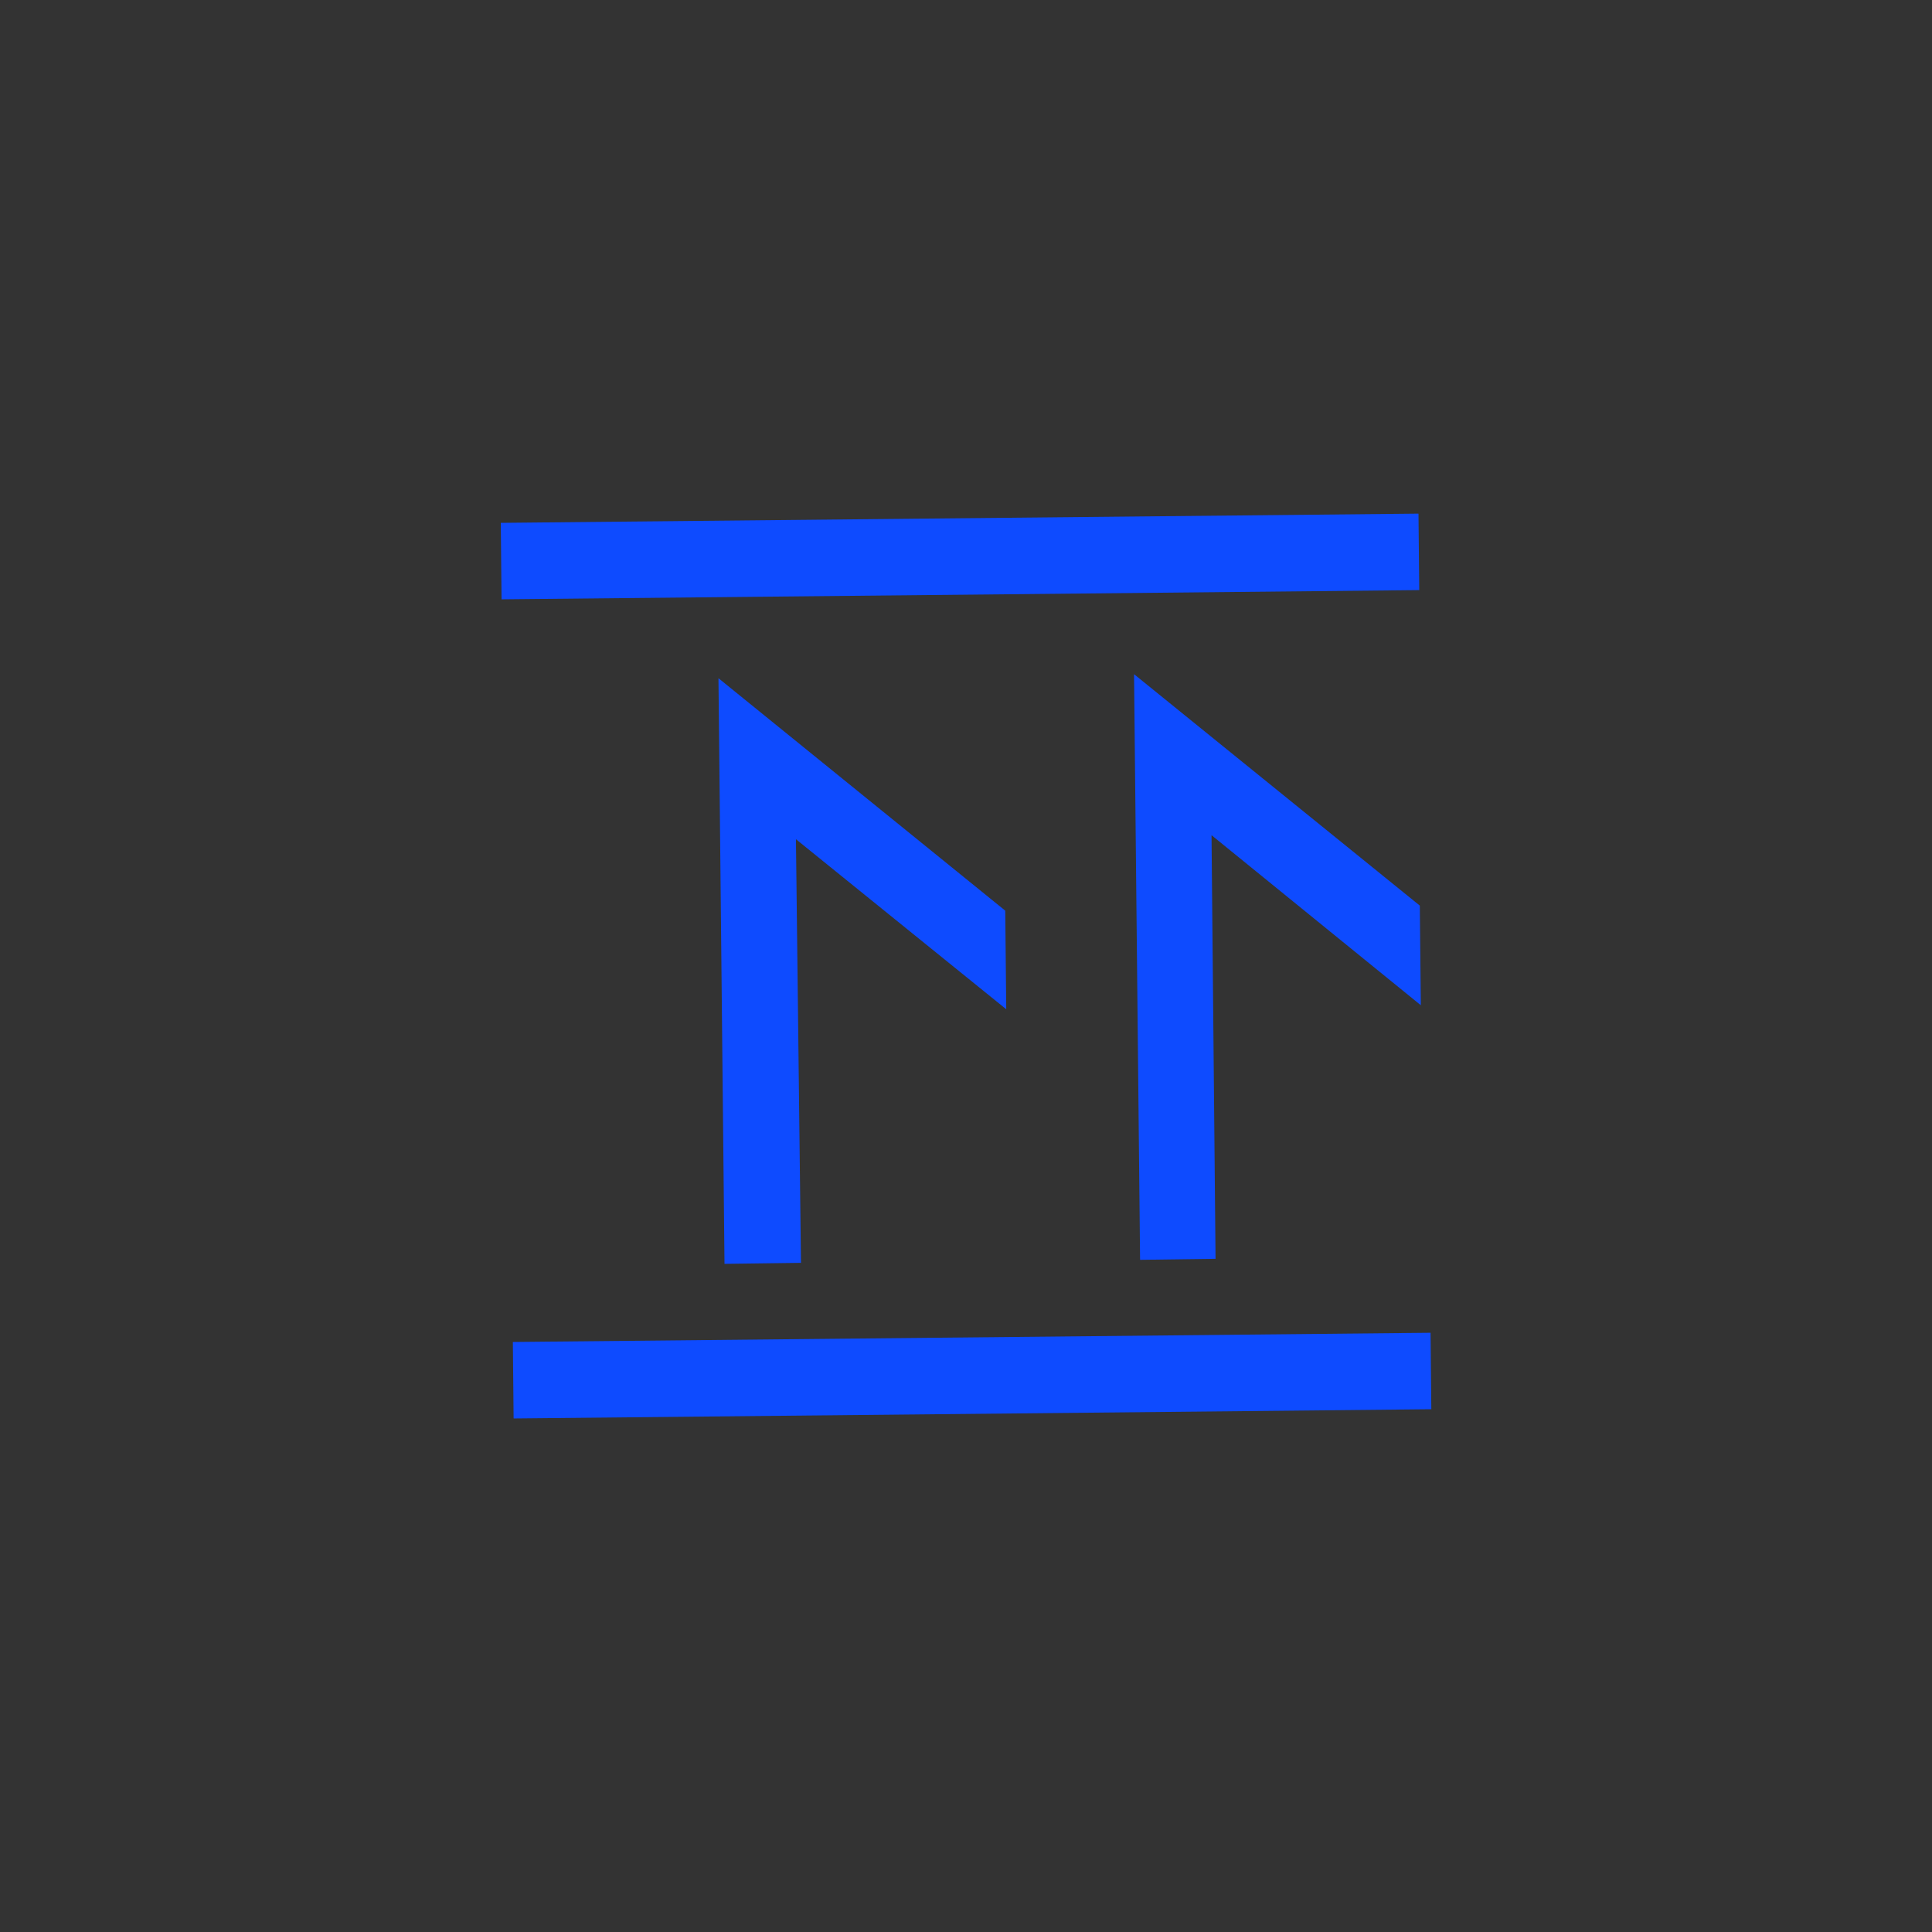 <?xml version="1.0" encoding="utf-8"?>
<!-- Generator: Adobe Illustrator 22.0.1, SVG Export Plug-In . SVG Version: 6.00 Build 0)  -->
<svg version="1.1" id="Layer_1" xmlns="http://www.w3.org/2000/svg" xmlns:xlink="http://www.w3.org/1999/xlink" x="0px" y="0px"
	 viewBox="0 0 192 192" style="enable-background:new 0 0 192 192;" xml:space="preserve">
<rect x="0" y="0" width="192" height="192" fill="#333333" stroke="none"/>
<style type="text/css">
	.st0{fill:#0E4BFF;}
	.st1{fill:#FFFFFF;}
</style>
<g>
	<g>
		
			<rect x="49.8" y="51.5" transform="matrix(1 -1.004512e-02 1.004512e-02 1 -0.55 0.961)" class="st0" width="91.2" height="7.6"/>
	</g>
	<g>
		
			<rect x="51" y="132.9" transform="matrix(1 -1.004512e-02 1.004512e-02 1 -1.368 0.977)" class="st0" width="91.2" height="7.6"/>
	</g>
	<polygon class="st0" points="71.4,67.4 72,125.6 79.6,125.5 79.1,83.4 100,100.3 99.9,90.5 	"/>
	<polygon class="st0" points="112.7,67 113.3,125.2 120.8,125.1 120.4,83 141.2,99.9 141.1,90 	"/>
</g>
<rect x="-315" class="st0" width="180" height="179"/>
<g>
	<g>
		
			<rect x="-271.2" y="45.5" transform="matrix(1 -1.004512e-02 1.004512e-02 1 -0.506 -2.264)" class="st1" width="91.2" height="7.6"/>
	</g>
	<g>
		
			<rect x="-270" y="126.9" transform="matrix(1 -1.004512e-02 1.004512e-02 1 -1.324 -2.248)" class="st1" width="91.2" height="7.6"/>
	</g>
	<polygon class="st1" points="-249.6,61.4 -249,119.6 -241.4,119.5 -241.9,77.4 -221,94.3 -221.1,84.5 	"/>
	<polygon class="st1" points="-208.3,61 -207.7,119.2 -200.2,119.1 -200.6,77 -179.8,93.9 -179.9,84 	"/>
</g>
</svg>
